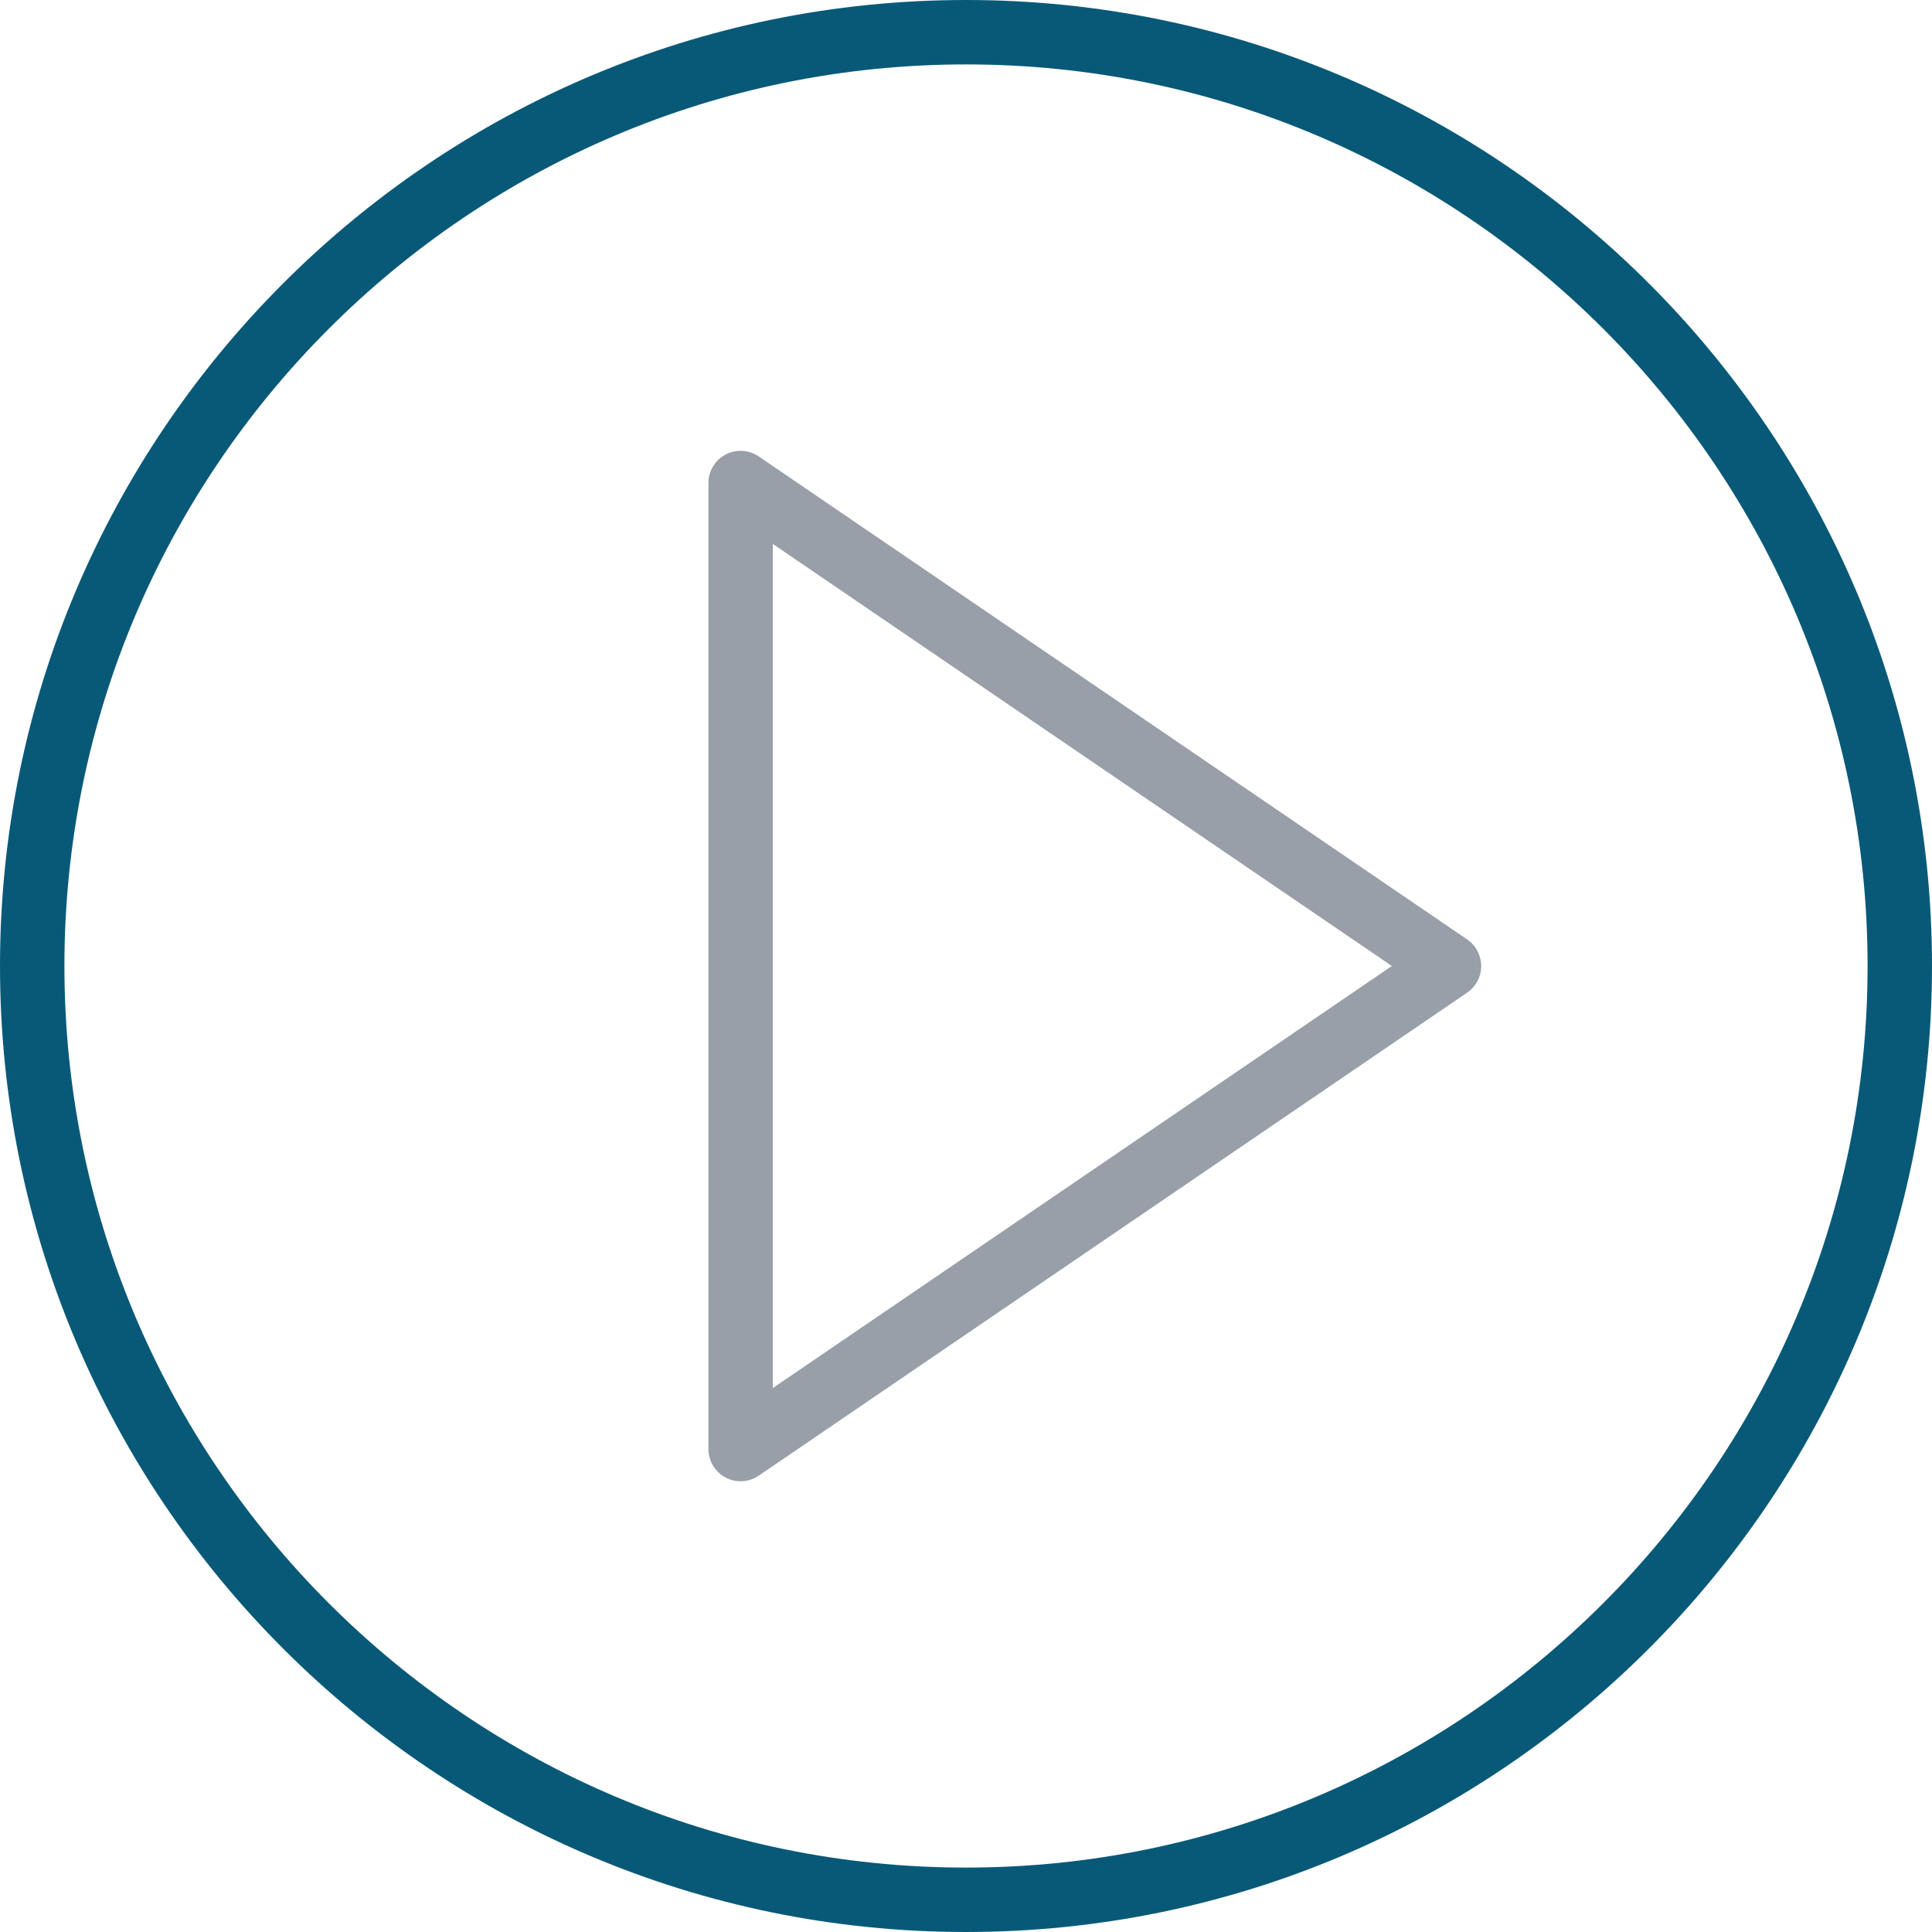<?xml version="1.0" encoding="utf-8"?>
<!-- Generator: Adobe Illustrator 17.0.0, SVG Export Plug-In . SVG Version: 6.00 Build 0)  -->
<!DOCTYPE svg PUBLIC "-//W3C//DTD SVG 1.1//EN" "http://www.w3.org/Graphics/SVG/1.1/DTD/svg11.dtd">
<svg version="1.1" id="Layer_1" xmlns="http://www.w3.org/2000/svg" xmlns:xlink="http://www.w3.org/1999/xlink" x="0px" y="0px"
	 width="50px" height="50px" viewBox="0 0 50 50" enable-background="new 0 0 50 50" xml:space="preserve">
<g>
	<path fill="#989FA8" d="M37.969,24.312l-18.333-12.5c-0.256-0.173-0.586-0.193-0.859-0.048c-0.273,0.144-0.443,0.427-0.443,0.737
		v25c0,0.309,0.171,0.592,0.444,0.737c0.122,0.065,0.256,0.097,0.389,0.097c0.164,0,0.328-0.049,0.469-0.145l18.333-12.5
		c0.228-0.155,0.364-0.413,0.364-0.688S38.197,24.467,37.969,24.312z M20,35.923V14.077L36.021,25L20,35.923z"/>
	<path fill="#085977" d="M25,0C11.215,0,0,11.215,0,25s11.215,25,25,25s25-11.215,25-25S38.785,0,25,0z M25,48.333
		C12.134,48.333,1.667,37.866,1.667,25S12.134,1.667,25,1.667S48.333,12.134,48.333,25S37.866,48.333,25,48.333z"/>
</g>
</svg>
